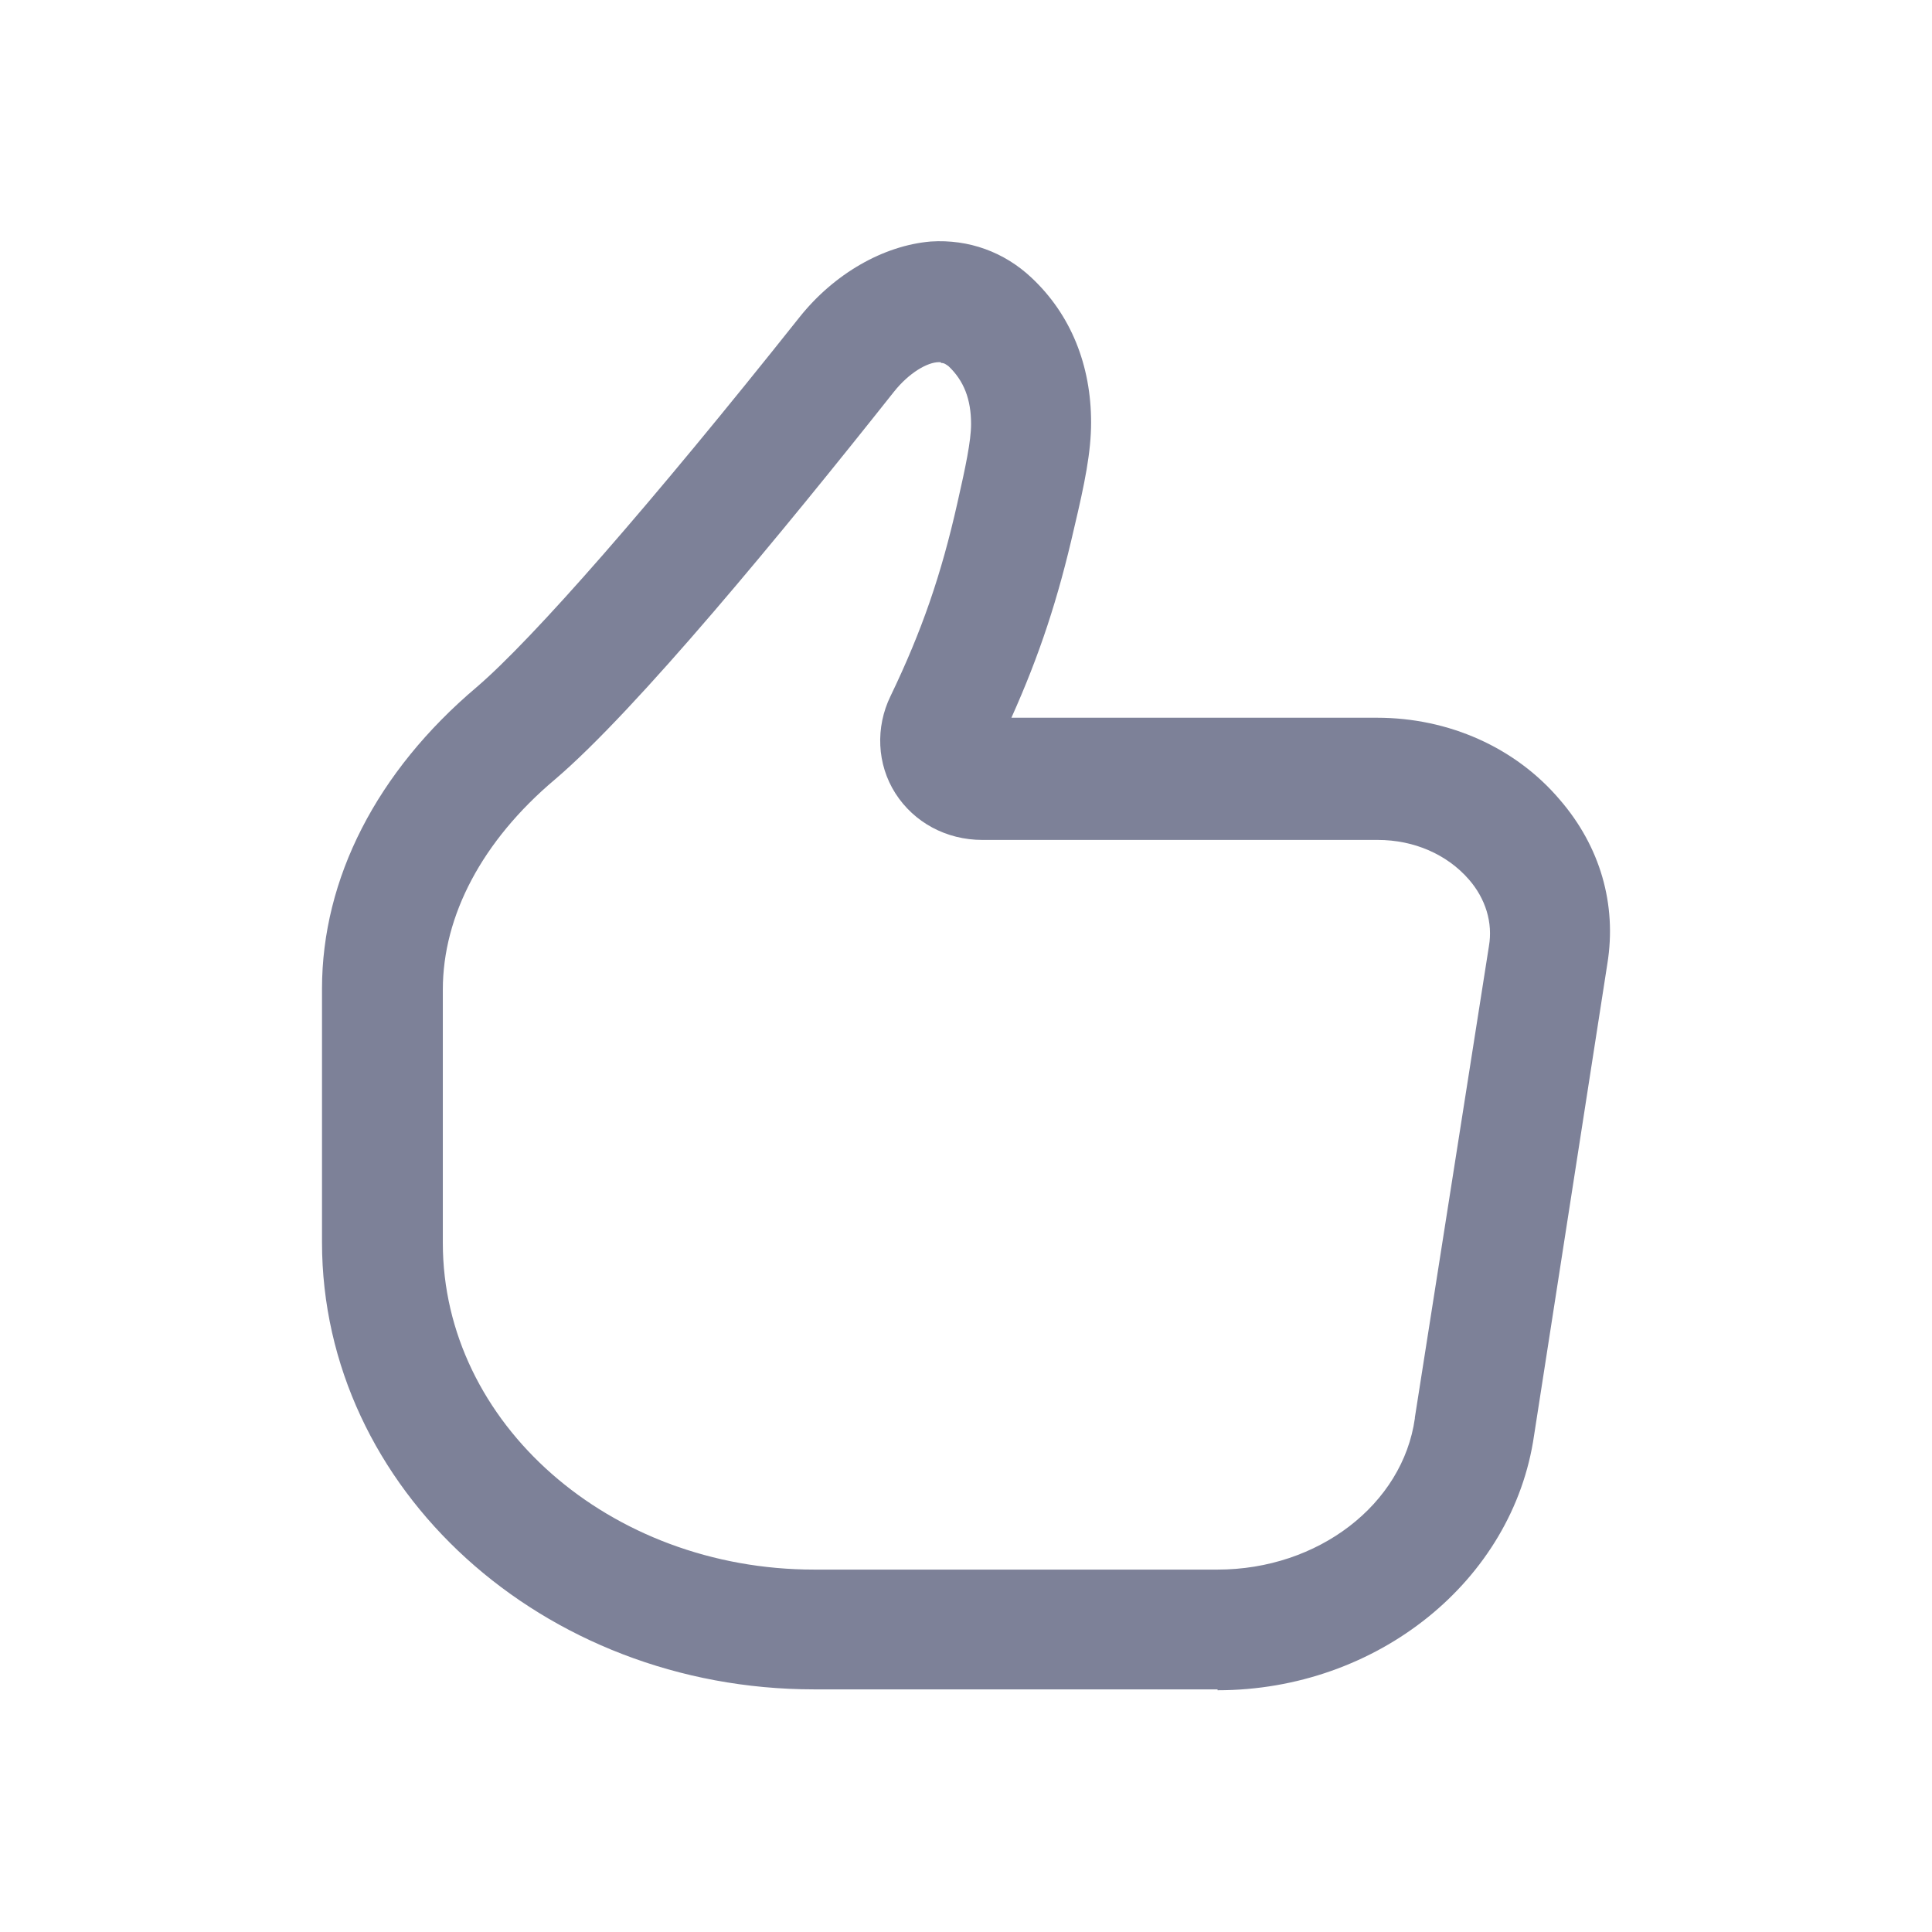 <svg width="24" height="24" viewBox="0 0 24 24" fill="none" xmlns="http://www.w3.org/2000/svg">
<path d="M15.125 20.986H10.113C6.741 20.986 4 18.498 4 15.431V12.283C4 10.914 4.68 9.585 5.921 8.536C6.621 7.936 8.082 6.268 9.933 3.939C10.363 3.4 10.973 3.05 11.563 3C12.034 2.97 12.474 3.13 12.814 3.45C13.304 3.909 13.554 4.539 13.554 5.248C13.554 5.618 13.474 6.008 13.344 6.557C13.144 7.437 12.914 8.136 12.564 8.916H17.106C17.996 8.916 18.826 9.285 19.377 9.935C19.877 10.514 20.087 11.234 19.967 11.973L19.057 17.829C18.797 19.637 17.106 20.997 15.125 20.997V20.986ZM11.683 4.499C11.683 4.499 11.673 4.499 11.663 4.499C11.523 4.499 11.293 4.629 11.103 4.869C9.733 6.597 7.902 8.826 6.891 9.685C5.991 10.444 5.501 11.374 5.501 12.293V15.441C5.501 17.679 7.572 19.498 10.113 19.498H15.125C16.375 19.498 17.426 18.688 17.576 17.619C17.576 17.619 17.576 17.619 17.576 17.609L18.496 11.753C18.546 11.464 18.456 11.164 18.246 10.924C17.976 10.614 17.566 10.434 17.116 10.434H12.204C11.753 10.434 11.353 10.215 11.123 9.855C10.893 9.495 10.873 9.035 11.063 8.646C11.453 7.836 11.693 7.137 11.893 6.248C11.993 5.808 12.063 5.478 12.063 5.268C12.063 4.959 11.973 4.729 11.783 4.549C11.753 4.529 11.733 4.509 11.693 4.509L11.683 4.499Z" fill="#7D8198"/>
</svg>

